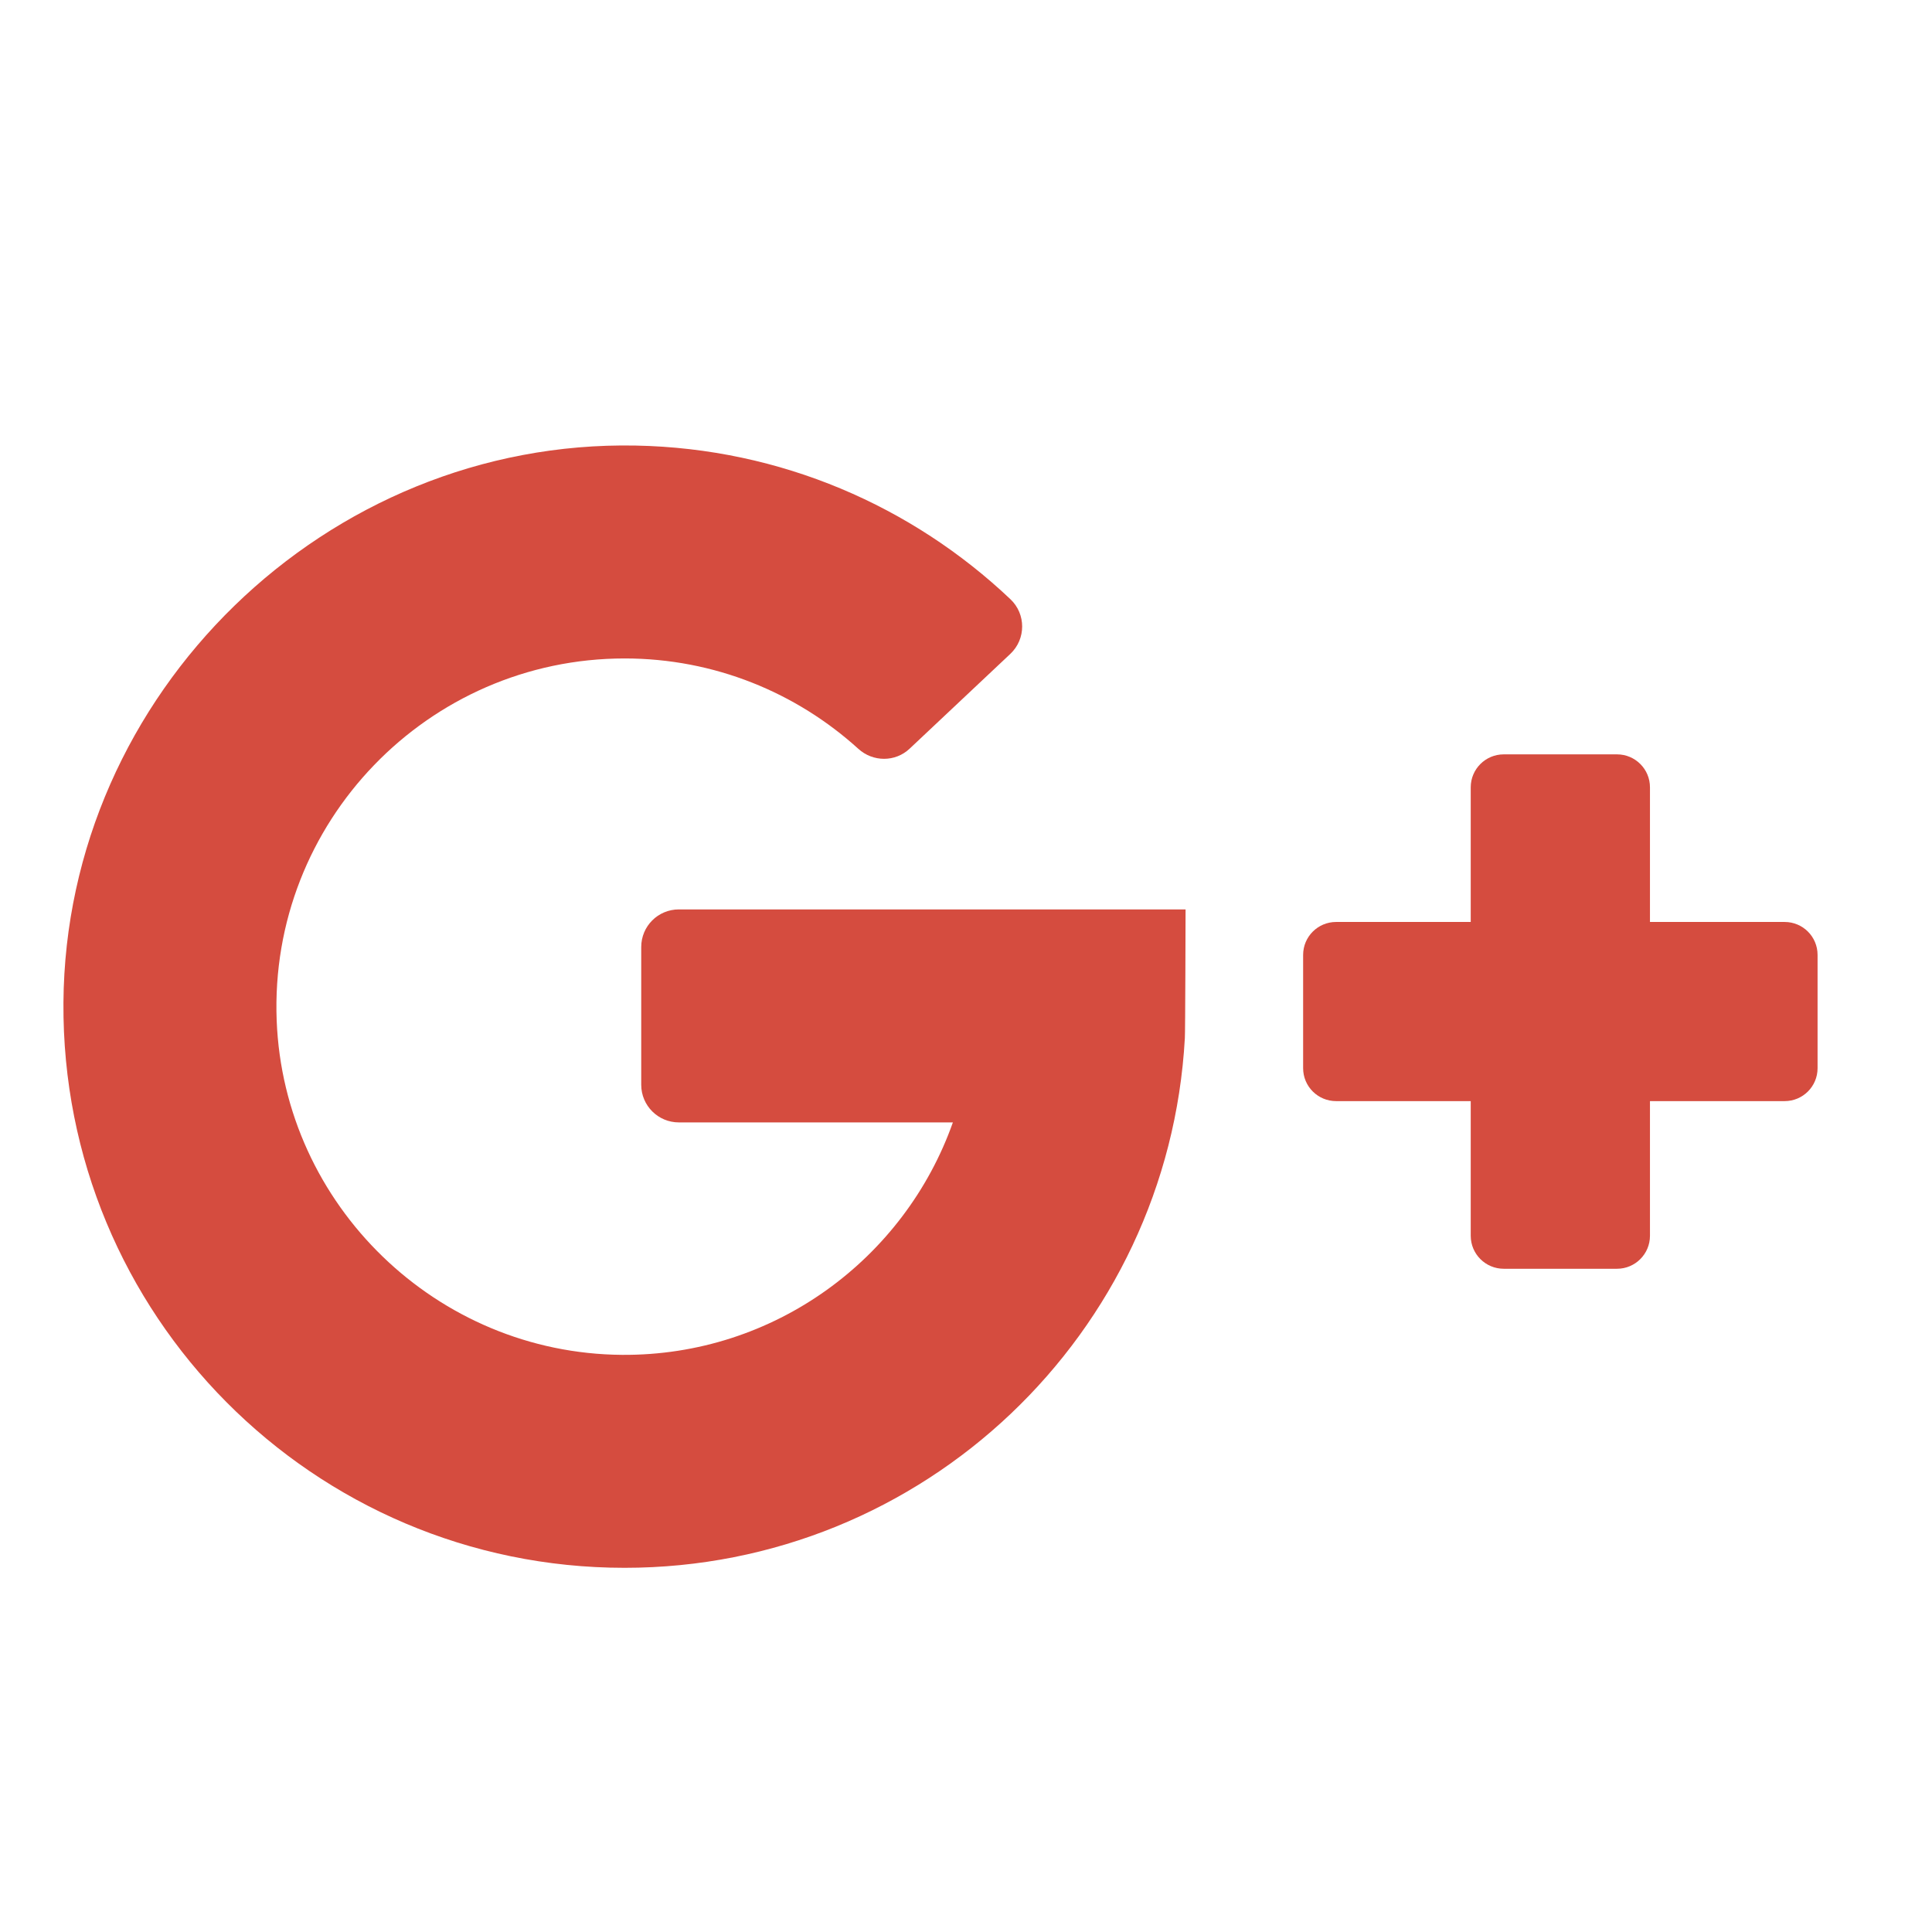 <?xml version="1.0" encoding="utf-8"?>
<!-- Generator: Adobe Illustrator 16.0.0, SVG Export Plug-In . SVG Version: 6.00 Build 0)  -->
<!DOCTYPE svg PUBLIC "-//W3C//DTD SVG 1.1//EN" "http://www.w3.org/Graphics/SVG/1.1/DTD/svg11.dtd">
<svg version="1.1" id="Layer_1" xmlns="http://www.w3.org/2000/svg" xmlns:xlink="http://www.w3.org/1999/xlink" x="0px" y="0px"
	 width="48px" height="48px" viewBox="113.834 0 48 48" enable-background="new 113.834 0 48 48" xml:space="preserve">
<g id="XMLID_834_" display="none">
	<path id="XMLID_835_" display="inline" fill="#38529A" d="M15.009,26.273h4.245v17.475c0,0.343,0.28,0.624,0.625,0.624h7.198
		c0.345,0,0.623-0.281,0.623-0.624V26.356h4.881c0.315,0,0.584-0.239,0.622-0.554l0.739-6.435c0.02-0.176-0.036-0.353-0.154-0.487
		c-0.118-0.132-0.287-0.209-0.465-0.209h-5.623v-4.033c0-1.214,0.655-1.832,1.948-1.832c0.182,0,3.675,0,3.675,0
		c0.344,0,0.624-0.279,0.624-0.625V6.277c0-0.345-0.28-0.625-0.624-0.625h-5.064c-0.037-0.001-0.116-0.004-0.234-0.004
		c-0.878,0-3.932,0.173-6.345,2.393c-2.674,2.459-2.303,5.406-2.213,5.915v4.716h-4.456c-0.345,0-0.624,0.28-0.624,0.625v6.349
		C14.385,25.993,14.664,26.273,15.009,26.273z"/>
</g>
<g id="XMLID_826_" display="none">
	<path id="XMLID_827_" display="inline" fill="#3396E6" d="M101.681,11.768c-0.66,0.292-1.339,0.54-2.034,0.74
		c0.821-0.929,1.449-2.023,1.831-3.22c0.087-0.268-0.002-0.561-0.225-0.737c-0.22-0.175-0.525-0.197-0.767-0.053
		c-1.475,0.874-3.065,1.502-4.733,1.87c-1.678-1.641-3.961-2.576-6.319-2.576c-4.978,0-9.027,4.05-9.027,9.029
		c0,0.392,0.024,0.782,0.073,1.166c-6.178-0.542-11.921-3.578-15.863-8.416c-0.141-0.172-0.359-0.266-0.581-0.248
		c-0.221,0.018-0.42,0.143-0.533,0.335c-0.798,1.372-1.223,2.943-1.223,4.54c0,2.175,0.776,4.239,2.149,5.853
		c-0.417-0.145-0.821-0.326-1.207-0.541c-0.207-0.114-0.461-0.112-0.667,0.006c-0.209,0.117-0.336,0.334-0.343,0.572
		c0,0.04,0,0.08,0,0.121c0,3.247,1.748,6.168,4.419,7.764c-0.229-0.023-0.459-0.057-0.687-0.099
		c-0.234-0.047-0.476,0.036-0.635,0.216c-0.158,0.178-0.212,0.427-0.139,0.654c0.99,3.09,3.536,5.359,6.615,6.053
		c-2.554,1.597-5.474,2.436-8.538,2.436c-0.641,0-1.284-0.037-1.913-0.111c-0.313-0.037-0.612,0.149-0.718,0.446
		c-0.106,0.298,0.005,0.628,0.271,0.798c3.938,2.523,8.491,3.86,13.167,3.86c9.192,0,14.942-4.336,18.146-7.97
		c3.998-4.535,6.292-10.537,6.292-16.466c0-0.248-0.005-0.498-0.014-0.748c1.577-1.188,2.937-2.625,4.039-4.278
		c0.169-0.25,0.15-0.582-0.044-0.813C102.279,11.719,101.957,11.645,101.681,11.768z"/>
</g>
<g display="none">
	<g display="inline">
		<path fill="#0073B1" d="M176.661,43.84h5.359c0.741,0,1.34-0.602,1.34-1.338V19.075c0-0.741-0.599-1.34-1.34-1.34h-5.359
			c-0.737,0-1.338,0.6-1.338,1.34v23.427C175.323,43.238,175.924,43.84,176.661,43.84z"/>
		<path fill="#0073B1" d="M176.661,13.617h5.359c0.741,0,1.34-0.599,1.34-1.339v-4.76c0-0.738-0.599-1.338-1.34-1.338h-5.359
			c-0.737,0-1.338,0.6-1.338,1.338v4.76C175.323,13.018,175.924,13.617,176.661,13.617z"/>
		<path fill="#0073B1" d="M214.534,20.452c-0.753-0.991-1.864-1.806-3.333-2.445c-1.468-0.64-3.089-0.958-4.864-0.958
			c-3.6,0-6.648,1.374-9.149,4.122c-0.498,0.547-0.86,0.427-0.86-0.312v-1.784c0-0.741-0.599-1.34-1.337-1.34h-4.788
			c-0.738,0-1.34,0.6-1.34,1.34v23.427c0,0.736,0.602,1.338,1.34,1.338h5.359c0.739,0,1.339-0.602,1.339-1.338v-8.149
			c0-3.394,0.205-5.719,0.614-6.978c0.411-1.258,1.169-2.269,2.275-3.032c1.106-0.763,2.354-1.146,3.744-1.146
			c1.089,0,2.019,0.269,2.79,0.803c0.772,0.533,1.331,1.282,1.675,2.245c0.343,0.963,0.513,3.084,0.513,6.363v9.894
			c0,0.736,0.601,1.338,1.34,1.338h5.359c0.74,0,1.339-0.602,1.339-1.338v-13.27c0-2.344-0.148-4.146-0.444-5.406
			C215.812,22.569,215.286,21.445,214.534,20.452z"/>
	</g>
</g>
<g>
	<path fill="#D54C3F" d="M130.701,27.886h6.807c-1.195,3.38-4.431,5.802-8.221,5.775c-4.599-0.034-8.401-3.713-8.579-8.308
		c-0.19-4.925,3.761-8.994,8.645-8.994c2.232,0,4.27,0.852,5.807,2.246c0.363,0.33,0.918,0.332,1.274-0.005l2.501-2.354
		c0.391-0.368,0.393-0.99,0.002-1.359c-2.436-2.308-5.703-3.748-9.306-3.817c-7.688-0.15-14.168,6.151-14.221,13.84
		c-0.055,7.747,6.208,14.042,13.942,14.042c7.436,0,13.512-5.823,13.919-13.158c0.011-0.091,0.018-3.2,0.018-3.2h-12.588
		c-0.519,0-0.936,0.417-0.936,0.935v3.424C129.766,27.468,130.183,27.886,130.701,27.886z"/>
	<path fill="#D54C3F" d="M154.827,22.906V19.56c0-0.452-0.367-0.818-0.818-0.818h-2.816c-0.452,0-0.819,0.367-0.819,0.818v3.346
		h-3.345c-0.452,0-0.819,0.366-0.819,0.818v2.815c0,0.453,0.367,0.818,0.819,0.818h3.345v3.346c0,0.452,0.367,0.819,0.819,0.819
		h2.816c0.451,0,0.818-0.367,0.818-0.819v-3.346h3.345c0.453,0,0.819-0.365,0.819-0.818v-2.815c0-0.453-0.366-0.818-0.819-0.818
		H154.827L154.827,22.906z"/>
</g>
<path display="none" fill="#707071" d="M271.758,42.402l-8.904-2.228c-8.379,4.688-18.972,1.696-23.659-6.684
	c-4.688-8.379-1.695-18.971,6.684-23.658s18.972-1.695,23.659,6.684c2.951,5.275,2.951,11.704-0.002,16.979L271.758,42.402z
	 M264.516,14.822c-5.611-5.624-14.72-5.634-20.344-0.023c-5.623,5.611-5.634,14.72-0.022,20.342
	c5.075,5.086,13.124,5.648,18.855,1.317l4.218,1.409l-1.406-4.222C270.14,27.926,269.585,19.894,264.516,14.822z M261.932,27.286
	c-1.253,0-2.268-1.016-2.268-2.268s1.015-2.268,2.268-2.268c1.252,0,2.268,1.016,2.268,2.268S263.184,27.286,261.932,27.286z
	 M254.372,27.286c-1.252,0-2.267-1.016-2.267-2.268s1.015-2.268,2.267-2.268c1.253,0,2.27,1.016,2.27,2.268
	S255.625,27.286,254.372,27.286z M246.813,27.286c-1.251,0-2.267-1.016-2.267-2.268s1.016-2.268,2.267-2.268
	c1.254,0,2.269,1.016,2.269,2.268S248.067,27.286,246.813,27.286z"/>
<g display="none">
	<polygon display="inline" fill="none" points="328.55,24.105 328.55,24.116 328.55,24.105 	"/>
	<path display="inline" fill="none" d="M324.12,36.548c0.2-0.193,0.388-0.376,0.525-0.56c0.693-0.703,0.432-1.139,0.09-1.479
		l-3.851-3.85c-0.195-0.166-0.411-0.353-0.634-0.353c-0.236,0-0.511,0.19-0.673,0.353l-2.404,2.406
		c-0.652,0.641-1.382,0.842-2.233,0.463h-0.113l-0.122-0.116c-0.086-0.043-0.171-0.09-0.258-0.14
		c-0.121-0.067-0.245-0.14-0.383-0.198l-0.346-0.189c-0.188-0.101-0.383-0.208-0.579-0.33c-2.29-1.45-4.356-3.331-6.325-5.753
		c-1.063-1.319-1.796-2.498-2.299-3.7l-0.086-0.086l-0.021-0.171c-0.236-0.809-0.062-1.514,0.521-2.096
		c0.632-0.595,1.176-1.14,1.758-1.721l0.613-0.613c0.257-0.257,0.387-0.496,0.387-0.708c0-0.212-0.13-0.45-0.389-0.709l-2.98-2.988
		c-0.269-0.276-0.526-0.542-0.814-0.809c-0.179-0.176-0.426-0.368-0.69-0.368c-0.263,0-0.511,0.192-0.672,0.353l-2.369,2.369
		c-0.48,0.515-0.739,1.066-0.8,1.723c-0.105,1.205,0.13,2.513,0.744,4.113c1.063,2.822,2.632,5.428,4.94,8.207
		c2.831,3.374,6.23,6.04,10.104,7.922c1.267,0.601,3.197,1.424,5.281,1.611l0.283-0.003c0.947,0,1.628-0.284,2.208-0.923
		c0.321-0.413,0.71-0.795,1.087-1.165L324.12,36.548z"/>
	<path display="inline" fill="#707071" d="M314.299,16.86c1.726,0.316,3.286,1.132,4.52,2.366c1.24,1.207,2.075,2.804,2.353,4.501
		c0.12,0.712,0.76,1.25,1.486,1.25h0.191l0.043-0.007c0.789-0.122,1.335-0.89,1.214-1.738c-0.431-2.301-1.533-4.412-3.188-6.106
		c-1.664-1.702-3.782-2.808-6.101-3.194c-0.829-0.177-1.638,0.392-1.749,1.178c-0.087,0.407-0.006,0.813,0.227,1.144
		C313.531,16.59,313.897,16.808,314.299,16.86z"/>
	<path display="inline" fill="#707071" d="M323.032,28.571c-1.521-1.605-3.894-1.671-5.552-0.012l-1.926,1.925
		c-0.059-0.029-0.127-0.065-0.226-0.12c-0.139-0.06-0.266-0.133-0.388-0.201c-0.098-0.055-0.191-0.107-0.239-0.129
		c-1.989-1.244-3.821-2.911-5.597-5.094c-0.758-0.947-1.277-1.736-1.646-2.506c0.433-0.413,0.861-0.84,1.268-1.246l0.672-0.672
		c0.823-0.823,1.276-1.821,1.276-2.808c0-1.015-0.43-1.96-1.273-2.804l-1.892-1.929c-0.21-0.209-0.42-0.418-0.611-0.648
		c-0.412-0.449-0.872-0.909-1.313-1.314c-1.547-1.546-3.827-1.585-5.506,0l-2.407,2.407c-0.995,0.996-1.561,2.198-1.682,3.582
		c-0.15,2.066,0.413,3.979,0.922,5.42c1.139,3.108,2.863,5.996,5.429,9.09c3.094,3.689,6.83,6.616,11.107,8.697
		c1.489,0.727,3.768,1.711,6.395,1.872h0.445c1.753,0,3.281-0.667,4.4-1.906l0.072-0.076c0.315-0.38,0.687-0.762,1.133-1.174
		c0.328-0.255,0.647-0.56,0.984-0.941c1.617-1.66,1.614-3.952-0.005-5.572L323.032,28.571z M320.325,39.129l-0.283,0.003
		c-2.084-0.188-4.015-1.011-5.281-1.611c-3.873-1.882-7.272-4.548-10.104-7.922c-2.309-2.778-3.878-5.385-4.94-8.207
		c-0.614-1.601-0.85-2.908-0.744-4.113c0.061-0.657,0.319-1.208,0.8-1.723l2.369-2.369c0.161-0.161,0.409-0.353,0.672-0.353
		c0.265,0,0.512,0.192,0.69,0.368c0.288,0.266,0.546,0.532,0.814,0.809l2.98,2.988c0.259,0.259,0.389,0.497,0.389,0.709
		c0,0.212-0.13,0.451-0.387,0.708l-0.613,0.613c-0.582,0.581-1.126,1.125-1.758,1.721c-0.582,0.582-0.757,1.287-0.521,2.096
		l0.021,0.171l0.086,0.086c0.503,1.202,1.235,2.38,2.299,3.7c1.969,2.422,4.035,4.303,6.325,5.753
		c0.196,0.122,0.392,0.229,0.579,0.33l0.346,0.189c0.138,0.059,0.262,0.131,0.383,0.198c0.087,0.05,0.172,0.097,0.258,0.14
		l0.122,0.116h0.113c0.852,0.379,1.581,0.178,2.233-0.463l2.404-2.406c0.162-0.162,0.437-0.353,0.673-0.353
		c0.223,0,0.438,0.187,0.634,0.353l3.851,3.85c0.342,0.341,0.604,0.776-0.09,1.479c-0.138,0.184-0.325,0.366-0.525,0.56l-0.5,0.493
		c-0.377,0.37-0.766,0.752-1.087,1.165C321.953,38.845,321.272,39.129,320.325,39.129z"/>
	<path display="inline" fill="#707071" d="M330.067,22.949c-0.61-3.737-2.381-7.16-5.12-9.9c-2.708-2.708-6.118-4.465-9.835-5.079
		c-0.792-0.167-1.57,0.356-1.748,1.178c-0.088,0.407-0.008,0.816,0.226,1.15c0.232,0.332,0.584,0.546,0.975,0.602
		c3.153,0.538,6.018,2.019,8.28,4.281c2.274,2.311,3.757,5.176,4.286,8.282c0.115,0.695,0.724,1.219,1.419,1.219l0.303-0.01
		C329.64,24.552,330.186,23.784,330.067,22.949z M328.55,24.105L328.55,24.105v0.011V24.105z"/>
</g>
<g id="XMLID_3_" display="none">
	<path id="XMLID_4_" display="inline" fill="#FFFFFF" d="M15.009,84.273h4.245v17.475c0,0.343,0.28,0.624,0.625,0.624h7.198
		c0.345,0,0.623-0.281,0.623-0.624V84.356h4.881c0.315,0,0.584-0.239,0.622-0.554l0.739-6.436c0.02-0.176-0.036-0.353-0.154-0.486
		c-0.118-0.133-0.287-0.209-0.465-0.209h-5.623v-4.033c0-1.215,0.655-1.832,1.948-1.832c0.182,0,3.675,0,3.675,0
		c0.344,0,0.624-0.279,0.624-0.625v-5.904c0-0.345-0.28-0.625-0.624-0.625h-5.064c-0.037-0.002-0.116-0.004-0.234-0.004
		c-0.878,0-3.932,0.172-6.345,2.393c-2.674,2.459-2.303,5.406-2.213,5.914v4.717h-4.456c-0.345,0-0.624,0.28-0.624,0.625v6.35
		C14.385,83.993,14.664,84.273,15.009,84.273z"/>
</g>
<g id="XMLID_1_" display="none">
	<path id="XMLID_2_" display="inline" fill="#FFFFFF" d="M101.681,69.768c-0.66,0.293-1.339,0.541-2.034,0.74
		c0.821-0.928,1.449-2.022,1.831-3.219c0.087-0.268-0.002-0.561-0.225-0.737c-0.22-0.175-0.525-0.196-0.767-0.053
		c-1.475,0.874-3.065,1.503-4.733,1.87c-1.678-1.641-3.961-2.576-6.319-2.576c-4.978,0-9.027,4.051-9.027,9.029
		c0,0.392,0.024,0.781,0.073,1.165c-6.178-0.542-11.921-3.577-15.863-8.416c-0.141-0.172-0.359-0.267-0.581-0.247
		c-0.221,0.018-0.42,0.143-0.533,0.334c-0.798,1.373-1.223,2.943-1.223,4.541c0,2.174,0.776,4.238,2.149,5.852
		c-0.417-0.145-0.821-0.326-1.207-0.541c-0.207-0.113-0.461-0.111-0.667,0.006c-0.209,0.117-0.336,0.335-0.343,0.572
		c0,0.04,0,0.08,0,0.121c0,3.247,1.748,6.169,4.419,7.765c-0.229-0.023-0.459-0.057-0.687-0.099
		c-0.234-0.047-0.476,0.036-0.635,0.216c-0.158,0.178-0.212,0.427-0.139,0.654c0.99,3.09,3.536,5.359,6.615,6.053
		c-2.554,1.597-5.474,2.436-8.538,2.436c-0.641,0-1.284-0.037-1.913-0.111c-0.313-0.037-0.612,0.149-0.718,0.446
		c-0.106,0.298,0.005,0.628,0.271,0.798c3.938,2.523,8.491,3.86,13.167,3.86c9.192,0,14.942-4.336,18.146-7.97
		c3.998-4.535,6.292-10.537,6.292-16.466c0-0.248-0.005-0.498-0.014-0.748c1.577-1.188,2.937-2.625,4.039-4.279
		c0.169-0.249,0.15-0.581-0.044-0.813C102.279,69.719,101.957,69.645,101.681,69.768z"/>
</g>
<g display="none">
	<g display="inline">
		<path fill="#FFFFFF" d="M176.661,101.84h5.359c0.741,0,1.34-0.602,1.34-1.338V77.074c0-0.74-0.599-1.34-1.34-1.34h-5.359
			c-0.737,0-1.338,0.6-1.338,1.34v23.428C175.323,101.238,175.924,101.84,176.661,101.84z"/>
		<path fill="#FFFFFF" d="M176.661,71.617h5.359c0.741,0,1.34-0.6,1.34-1.34v-4.76c0-0.738-0.599-1.338-1.34-1.338h-5.359
			c-0.737,0-1.338,0.6-1.338,1.338v4.76C175.323,71.018,175.924,71.617,176.661,71.617z"/>
		<path fill="#FFFFFF" d="M214.534,78.452c-0.753-0.991-1.864-1.806-3.333-2.444c-1.468-0.641-3.089-0.959-4.864-0.959
			c-3.6,0-6.648,1.374-9.149,4.122c-0.498,0.548-0.86,0.427-0.86-0.312v-1.785c0-0.74-0.599-1.34-1.337-1.34h-4.788
			c-0.738,0-1.34,0.6-1.34,1.34v23.428c0,0.736,0.602,1.338,1.34,1.338h5.359c0.739,0,1.339-0.602,1.339-1.338v-8.149
			c0-3.394,0.205-5.719,0.614-6.978c0.411-1.258,1.169-2.269,2.275-3.031c1.106-0.764,2.354-1.146,3.744-1.146
			c1.089,0,2.019,0.27,2.79,0.803c0.772,0.533,1.331,1.282,1.675,2.245c0.343,0.963,0.513,3.084,0.513,6.363v9.894
			c0,0.736,0.601,1.338,1.34,1.338h5.359c0.74,0,1.339-0.602,1.339-1.338v-13.27c0-2.344-0.148-4.146-0.444-5.406
			C215.812,80.568,215.286,79.445,214.534,78.452z"/>
	</g>
</g>
<g display="none">
	<path display="inline" fill="#FFFFFF" d="M130.701,85.886h6.807c-1.195,3.38-4.431,5.802-8.221,5.775
		c-4.599-0.034-8.401-3.713-8.579-8.308c-0.19-4.926,3.761-8.994,8.645-8.994c2.232,0,4.27,0.852,5.807,2.246
		c0.363,0.329,0.918,0.332,1.274-0.006l2.501-2.354c0.391-0.367,0.393-0.99,0.002-1.359c-2.436-2.307-5.703-3.747-9.306-3.816
		c-7.688-0.15-14.168,6.151-14.221,13.84c-0.055,7.747,6.208,14.042,13.942,14.042c7.436,0,13.512-5.823,13.919-13.158
		c0.011-0.091,0.018-3.2,0.018-3.2h-12.588c-0.519,0-0.936,0.418-0.936,0.936v3.424C129.766,85.468,130.183,85.886,130.701,85.886z"
		/>
	<path display="inline" fill="#FFFFFF" d="M154.827,80.906V77.56c0-0.452-0.367-0.818-0.818-0.818h-2.816
		c-0.452,0-0.819,0.366-0.819,0.818v3.347h-3.345c-0.452,0-0.819,0.365-0.819,0.818v2.814c0,0.453,0.367,0.818,0.819,0.818h3.345
		v3.346c0,0.452,0.367,0.819,0.819,0.819h2.816c0.451,0,0.818-0.367,0.818-0.819v-3.346h3.345c0.453,0,0.819-0.365,0.819-0.818
		v-2.814c0-0.453-0.366-0.818-0.819-0.818H154.827L154.827,80.906z"/>
</g>
<path display="none" fill="#2988CA" d="M271.758,100.402l-8.904-2.228c-8.379,4.688-18.972,1.696-23.659-6.684
	c-4.688-8.379-1.695-18.971,6.684-23.658s18.972-1.695,23.659,6.684c2.951,5.274,2.951,11.704-0.002,16.979L271.758,100.402z
	 M264.516,72.822c-5.611-5.624-14.72-5.635-20.344-0.023c-5.623,5.611-5.634,14.721-0.022,20.343
	c5.075,5.086,13.124,5.648,18.855,1.317l4.218,1.409l-1.406-4.222C270.14,85.926,269.585,77.895,264.516,72.822z M261.932,85.286
	c-1.253,0-2.268-1.016-2.268-2.268s1.015-2.268,2.268-2.268c1.252,0,2.268,1.016,2.268,2.268S263.184,85.286,261.932,85.286z
	 M254.372,85.286c-1.252,0-2.267-1.016-2.267-2.268s1.015-2.268,2.267-2.268c1.253,0,2.27,1.016,2.27,2.268
	S255.625,85.286,254.372,85.286z M246.813,85.286c-1.251,0-2.267-1.016-2.267-2.268s1.016-2.268,2.267-2.268
	c1.254,0,2.269,1.016,2.269,2.268S248.067,85.286,246.813,85.286z"/>
<g display="none">
	<polygon display="inline" fill="#2988CA" points="328.55,82.105 328.55,82.115 328.55,82.105 	"/>
	<path display="inline" fill="#2988CA" d="M314.299,74.86c1.726,0.316,3.286,1.132,4.52,2.366c1.24,1.206,2.075,2.803,2.353,4.5
		c0.12,0.713,0.76,1.25,1.486,1.25h0.191l0.043-0.007c0.789-0.122,1.335-0.89,1.214-1.737c-0.431-2.301-1.533-4.412-3.188-6.107
		c-1.664-1.701-3.782-2.807-6.101-3.193c-0.829-0.177-1.638,0.393-1.749,1.178c-0.087,0.406-0.006,0.813,0.227,1.145
		C313.531,74.59,313.897,74.808,314.299,74.86z"/>
	<path display="inline" fill="#2988CA" d="M323.032,86.571c-1.521-1.605-3.894-1.671-5.552-0.012l-1.926,1.925
		c-0.059-0.029-0.127-0.065-0.226-0.12c-0.139-0.06-0.266-0.133-0.388-0.201c-0.098-0.055-0.191-0.107-0.239-0.129
		c-1.989-1.244-3.821-2.911-5.597-5.094c-0.758-0.946-1.277-1.735-1.646-2.507c0.433-0.412,0.861-0.84,1.268-1.246l0.672-0.672
		c0.823-0.823,1.276-1.82,1.276-2.809c0-1.015-0.43-1.959-1.273-2.804l-1.892-1.929c-0.21-0.209-0.42-0.418-0.611-0.648
		c-0.412-0.449-0.872-0.909-1.313-1.314c-1.547-1.545-3.827-1.585-5.506,0l-2.407,2.408c-0.995,0.996-1.561,2.197-1.682,3.581
		c-0.15,2.065,0.413,3.979,0.922,5.42c1.139,3.108,2.863,5.996,5.429,9.09c3.094,3.689,6.83,6.616,11.107,8.697
		c1.489,0.727,3.768,1.711,6.395,1.872h0.445c1.753,0,3.281-0.667,4.4-1.906l0.072-0.076c0.315-0.38,0.687-0.762,1.133-1.174
		c0.328-0.255,0.647-0.56,0.984-0.941c1.617-1.66,1.614-3.952-0.005-5.572L323.032,86.571z M320.325,97.129l-0.283,0.003
		c-2.084-0.188-4.015-1.011-5.281-1.611c-3.873-1.882-7.272-4.548-10.104-7.922c-2.309-2.778-3.878-5.385-4.94-8.206
		c-0.614-1.602-0.85-2.908-0.744-4.113c0.061-0.658,0.319-1.209,0.8-1.724l2.369-2.368c0.161-0.162,0.409-0.354,0.672-0.354
		c0.265,0,0.512,0.191,0.69,0.368c0.288,0.267,0.546,0.532,0.814,0.809l2.98,2.987c0.259,0.26,0.389,0.498,0.389,0.709
		c0,0.213-0.13,0.451-0.387,0.709l-0.613,0.613c-0.582,0.58-1.126,1.125-1.758,1.721c-0.582,0.582-0.757,1.287-0.521,2.096
		l0.021,0.17l0.086,0.086c0.503,1.202,1.235,2.381,2.299,3.7c1.969,2.422,4.035,4.303,6.325,5.753
		c0.196,0.122,0.392,0.229,0.579,0.33l0.346,0.189c0.138,0.059,0.262,0.131,0.383,0.198c0.087,0.05,0.172,0.097,0.258,0.14
		l0.122,0.116h0.113c0.852,0.379,1.581,0.178,2.233-0.463l2.404-2.406c0.162-0.162,0.437-0.353,0.673-0.353
		c0.223,0,0.438,0.187,0.634,0.353l3.851,3.85c0.342,0.341,0.604,0.776-0.09,1.479c-0.138,0.184-0.325,0.366-0.525,0.56l-0.5,0.493
		c-0.377,0.37-0.766,0.752-1.087,1.165C321.953,96.845,321.272,97.129,320.325,97.129z"/>
	<path display="inline" fill="#2988CA" d="M330.067,80.949c-0.61-3.737-2.381-7.16-5.12-9.9c-2.708-2.707-6.118-4.465-9.835-5.078
		c-0.792-0.167-1.57,0.355-1.748,1.178c-0.088,0.406-0.008,0.816,0.226,1.15c0.232,0.332,0.584,0.547,0.975,0.602
		c3.153,0.538,6.018,2.02,8.28,4.281c2.274,2.311,3.757,5.176,4.286,8.283c0.115,0.695,0.724,1.219,1.419,1.219l0.303-0.01
		C329.64,82.552,330.186,81.783,330.067,80.949z M328.55,82.105L328.55,82.105v0.01V82.105z"/>
</g>
</svg>
